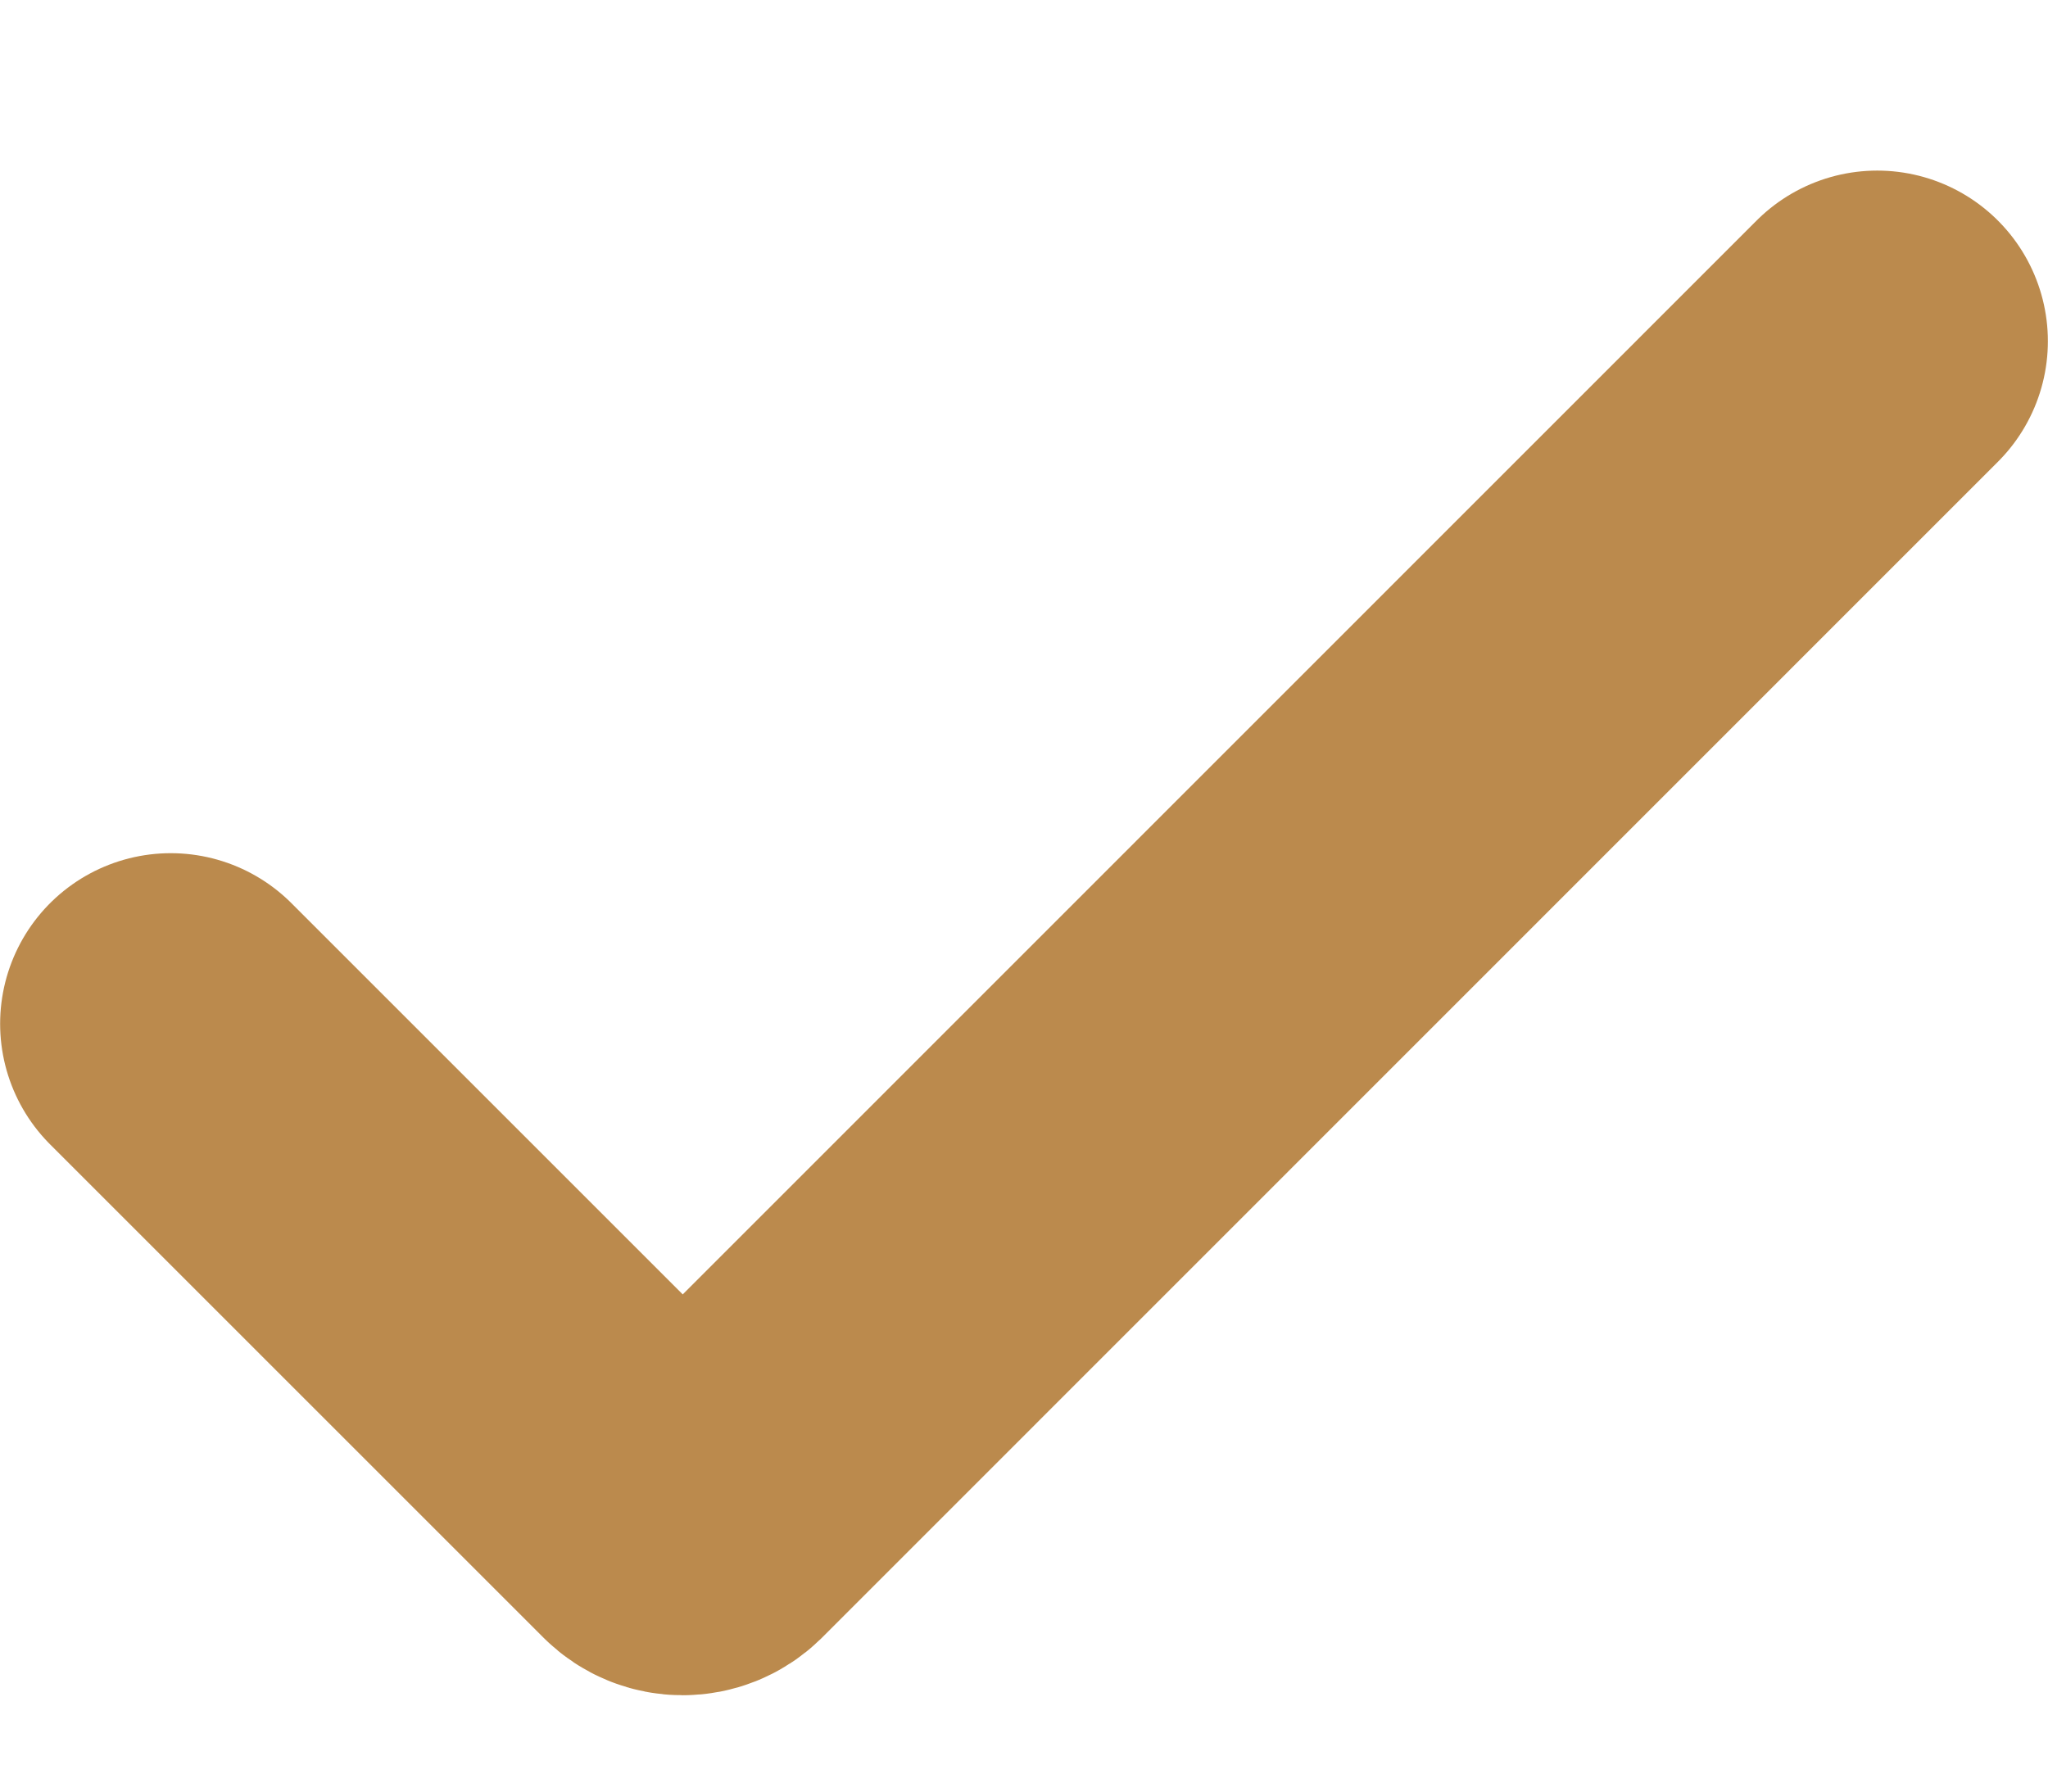 <svg width="8" height="7" viewBox="0 0 8 7" fill="none" xmlns="http://www.w3.org/2000/svg">
<path d="M0.667 4L2.594 5.927C2.634 5.967 2.699 5.967 2.74 5.927L7.333 1.333" stroke="#BB8A4D" stroke-width="1.333" stroke-linecap="round" stroke-linejoin="round"/>
</svg>
